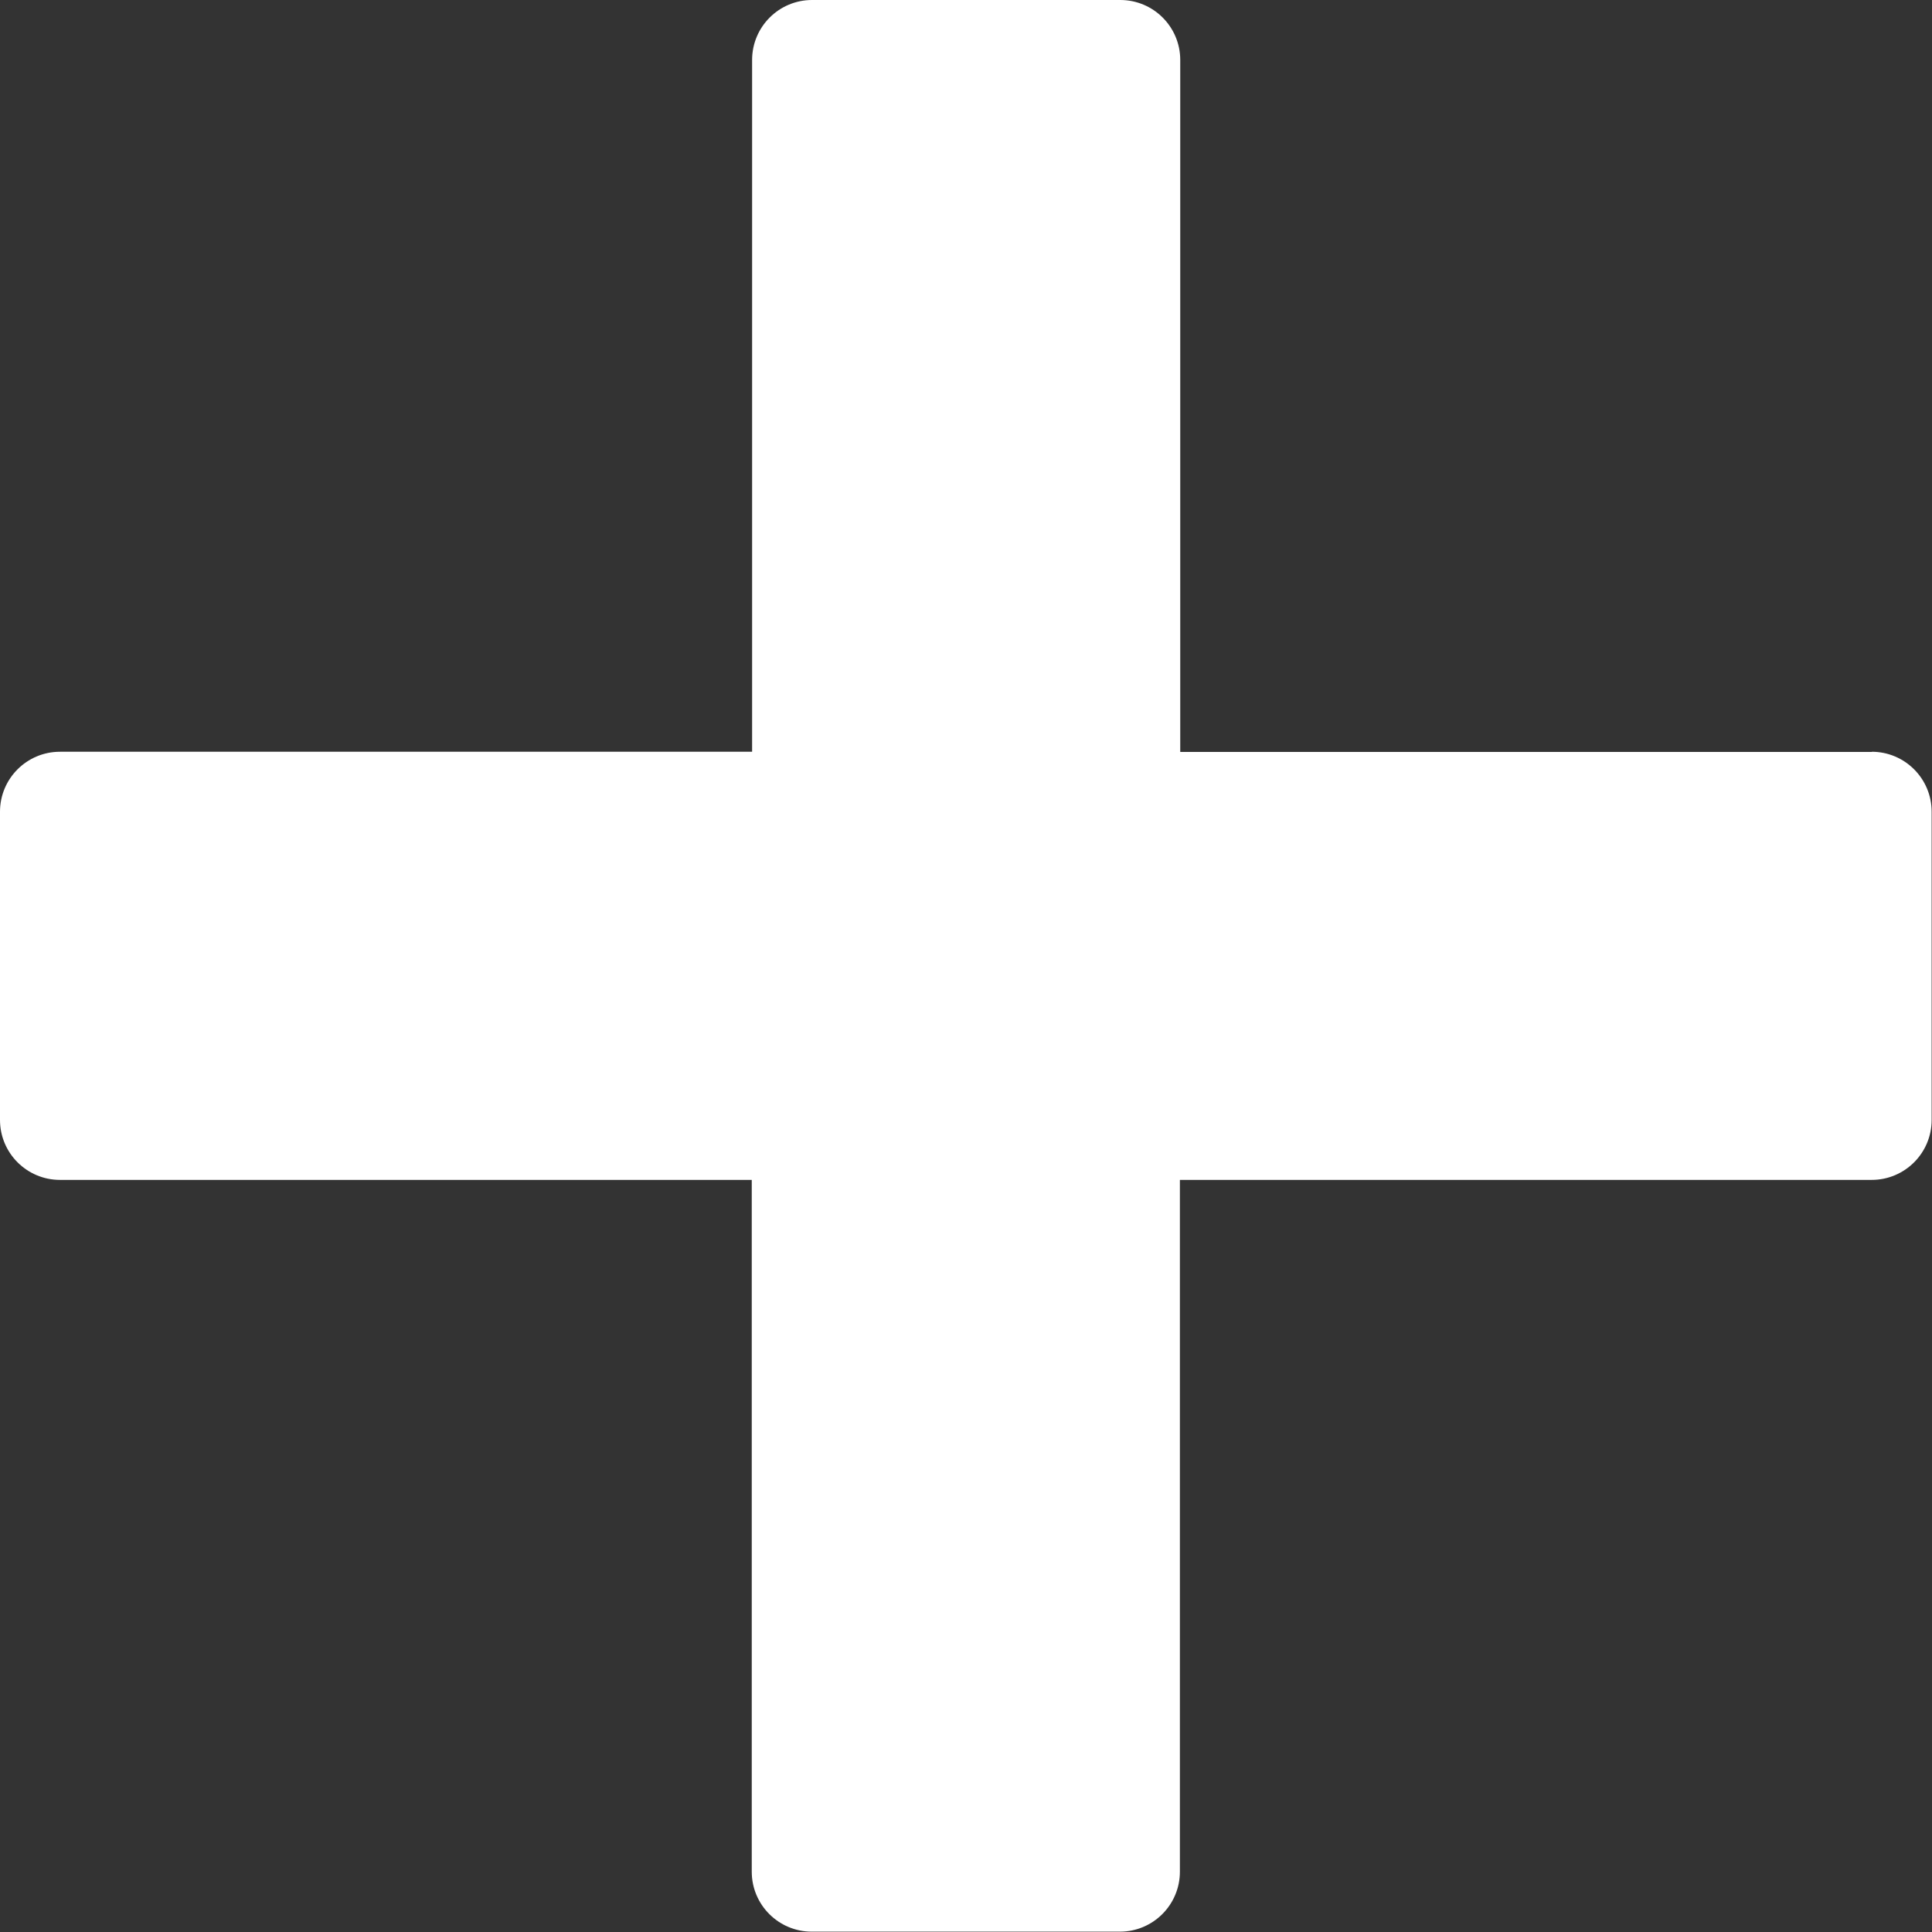 <?xml version="1.0" encoding="UTF-8"?>
<svg id="Layer_2" data-name="Layer 2" xmlns="http://www.w3.org/2000/svg" viewBox="0 0 110.15 110.15">
  <rect x="0" y="0" width="110.15" height="110.15" fill="#333333" stroke="none"/>
  <defs>
    <style>
      .cls-1 {
        fill: #fff;
      }
    </style>
  </defs>
  <g id="Layer_1-2" data-name="Layer 1">
    <path class="cls-1" d="M106.73,42.87h-39.44V3.42c0-1.89-1.53-3.42-3.42-3.42h-17.57c-1.89,0-3.42,1.53-3.42,3.42v39.44H3.42c-1.89,0-3.42,1.53-3.42,3.42v17.57c0,1.89,1.53,3.42,3.42,3.42h39.44v39.44c0,1.89,1.53,3.42,3.42,3.42h17.57c1.89,0,3.42-1.53,3.42-3.42v-39.44h39.44c1.89,0,3.42-1.53,3.42-3.42v-17.57c0-1.89-1.53-3.42-3.42-3.42Z"/>
  </g>
</svg>